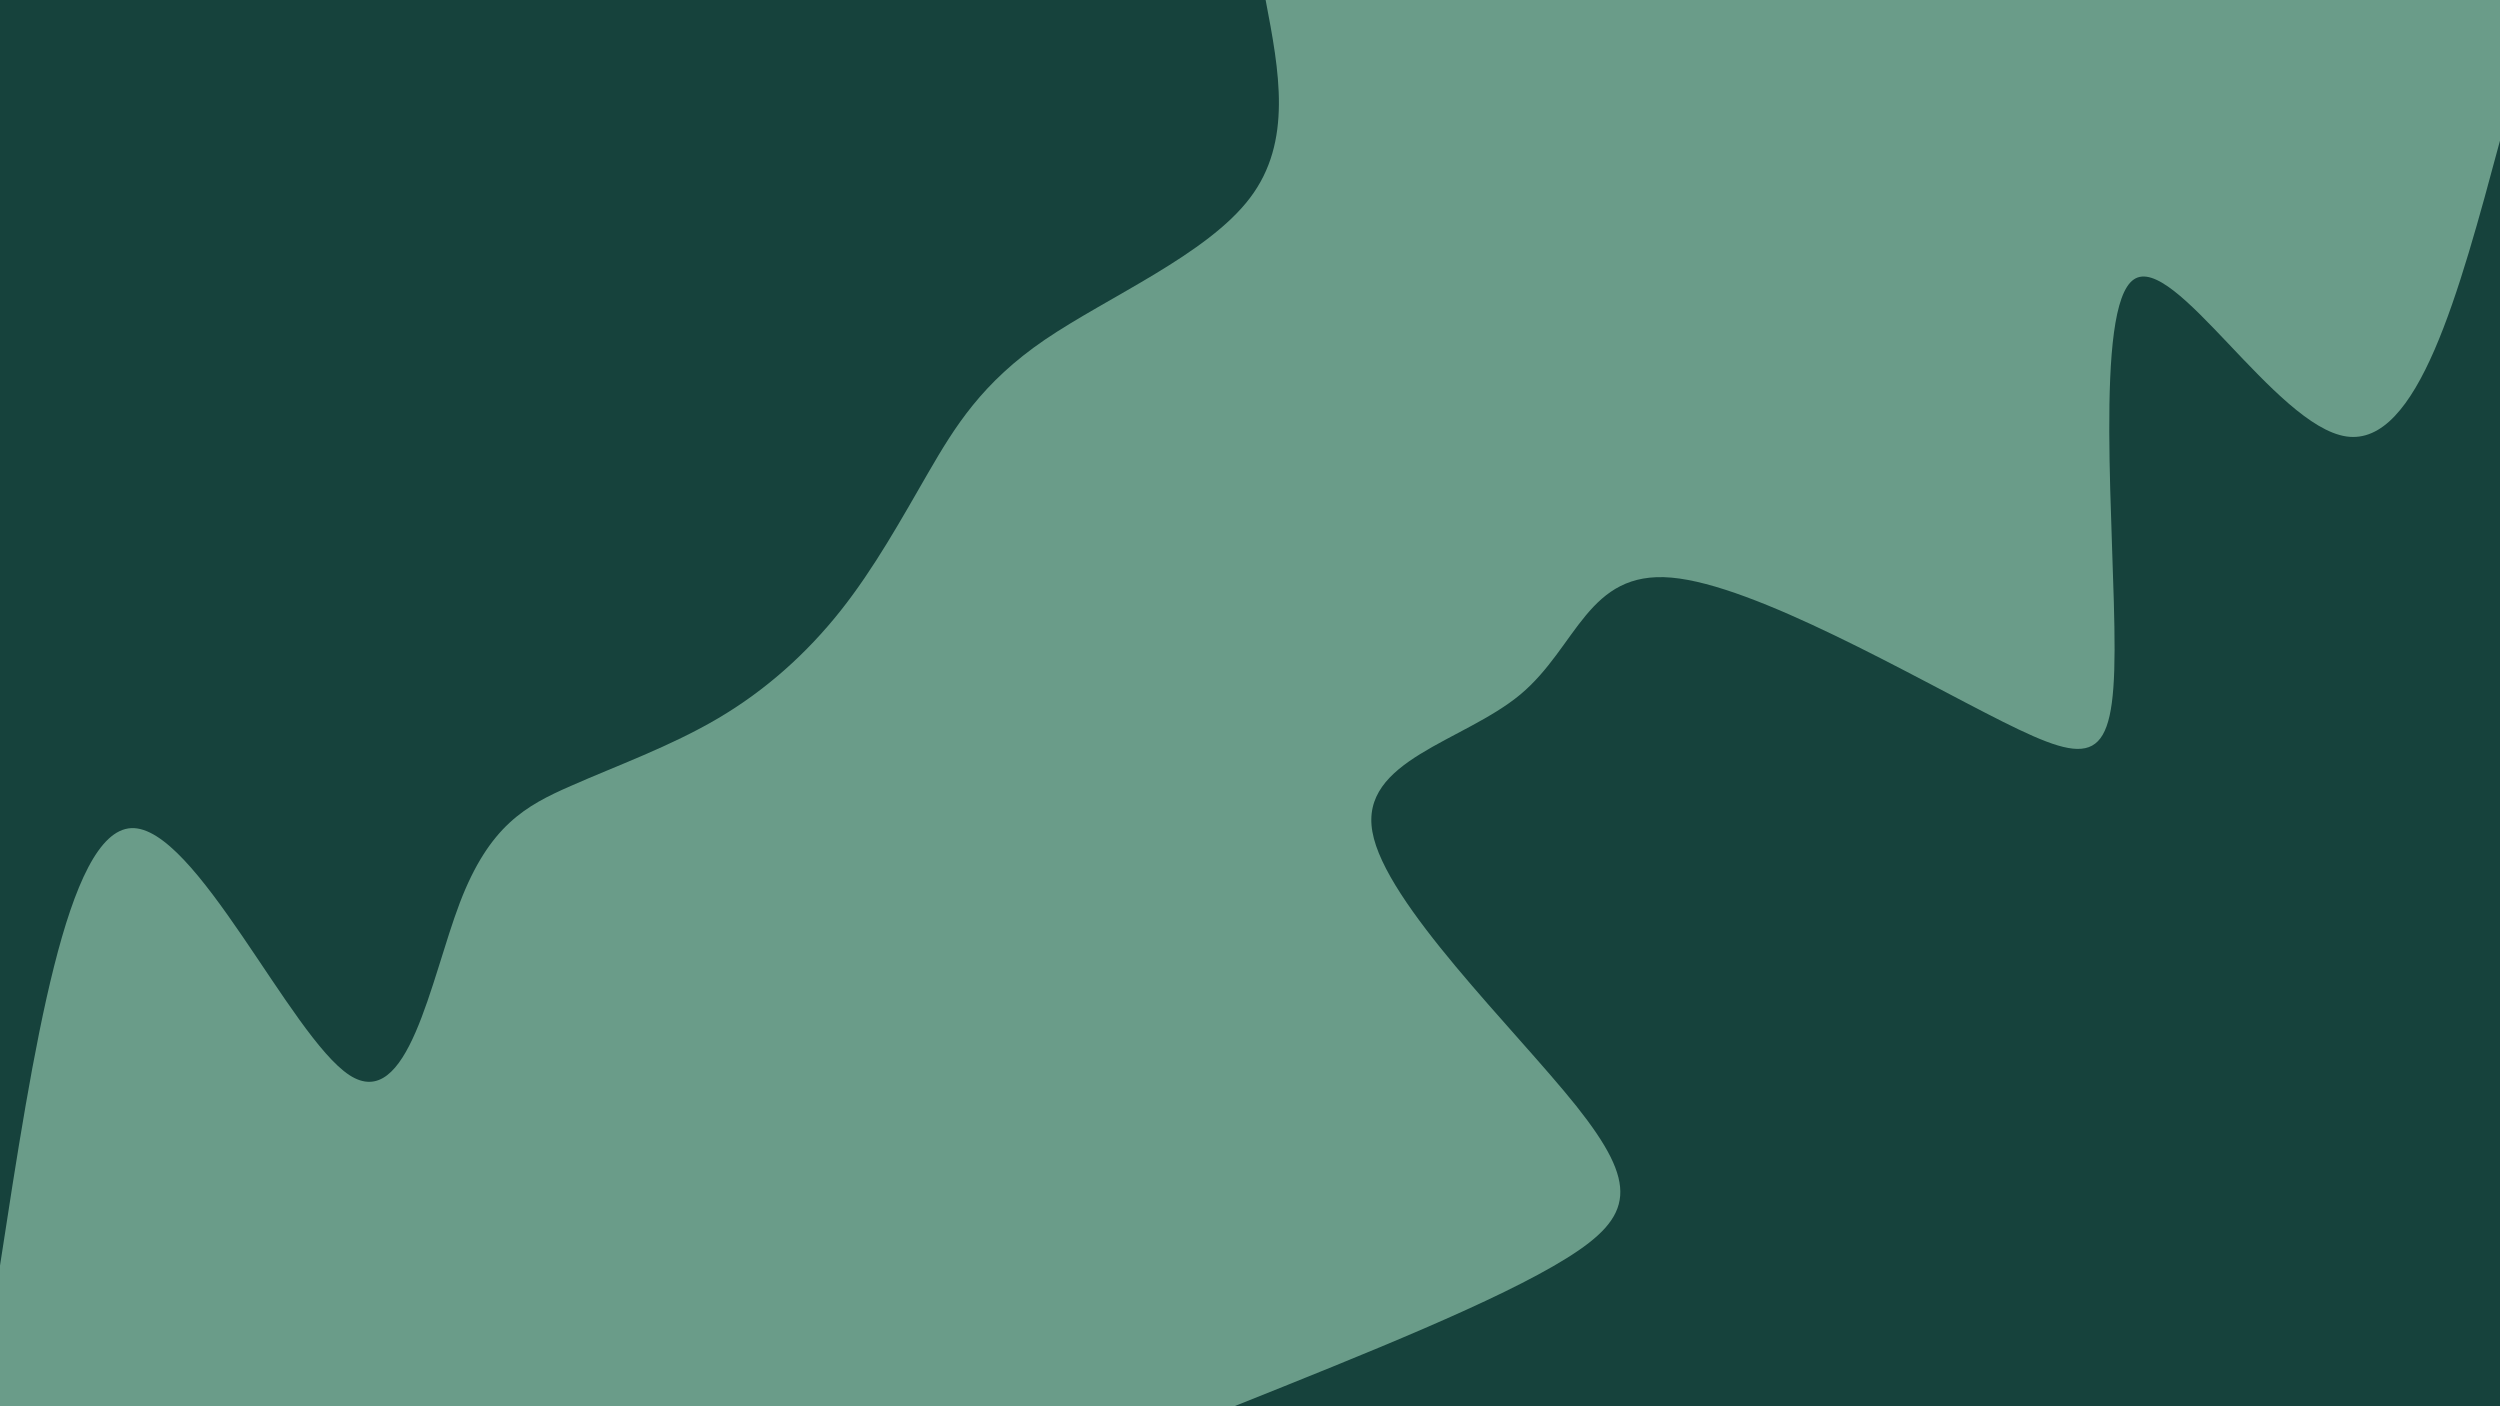 <svg id="visual" viewBox="0 0 960 540" width="960" height="540" xmlns="http://www.w3.org/2000/svg" xmlns:xlink="http://www.w3.org/1999/xlink" version="1.1"><rect x="0" y="0" width="960" height="540" fill="#6A9C89"></rect><defs><linearGradient id="grad1_0" x1="43.8%" y1="100%" x2="100%" y2="0%"><stop offset="14.444%" stop-color="#6a9c89" stop-opacity="1"></stop><stop offset="85.556%" stop-color="#6a9c89" stop-opacity="1"></stop></linearGradient></defs><defs><linearGradient id="grad2_0" x1="0%" y1="100%" x2="56.3%" y2="0%"><stop offset="14.444%" stop-color="#6a9c89" stop-opacity="1"></stop><stop offset="85.556%" stop-color="#6a9c89" stop-opacity="1"></stop></linearGradient></defs><g transform="translate(960, 540)"><path d="M-486 0C-435.3 -20.3 -384.7 -40.5 -358.5 -56.8C-332.4 -73 -330.8 -85.2 -354.7 -115.3C-378.7 -145.3 -428.2 -193.2 -433 -220.6C-437.9 -248.1 -398.1 -255.1 -376.2 -273.3C-354.3 -291.6 -350.4 -321 -318.2 -318.2C-286 -315.4 -225.5 -280.2 -191 -262.9C-156.6 -245.7 -148.1 -246.3 -148 -290.5C-147.9 -334.6 -156 -422.3 -140.6 -432.7C-125.2 -443.2 -86.3 -376.4 -59 -372.4C-31.6 -368.4 -15.8 -427.2 0 -486L0 0Z" fill="#16423C"></path></g><g transform="translate(0, 0)"><path d="M486 0C491.2 27.2 496.4 54.4 480 76C463.6 97.7 425.6 113.9 401.3 130.4C377.1 146.9 366.7 163.8 356.4 181.6C346.1 199.4 335.8 218.1 322.8 234.5C309.8 250.9 294.1 265 275.8 275.8C257.5 286.6 236.6 294.1 219.2 301.8C201.8 309.4 187.9 317.1 176.6 346.6C165.3 376.2 156.7 427.6 134.1 412.8C111.5 397.9 75 316.9 50.4 318C25.7 319.2 12.8 402.6 0 486L0 0Z" fill="#16423C"></path></g></svg>